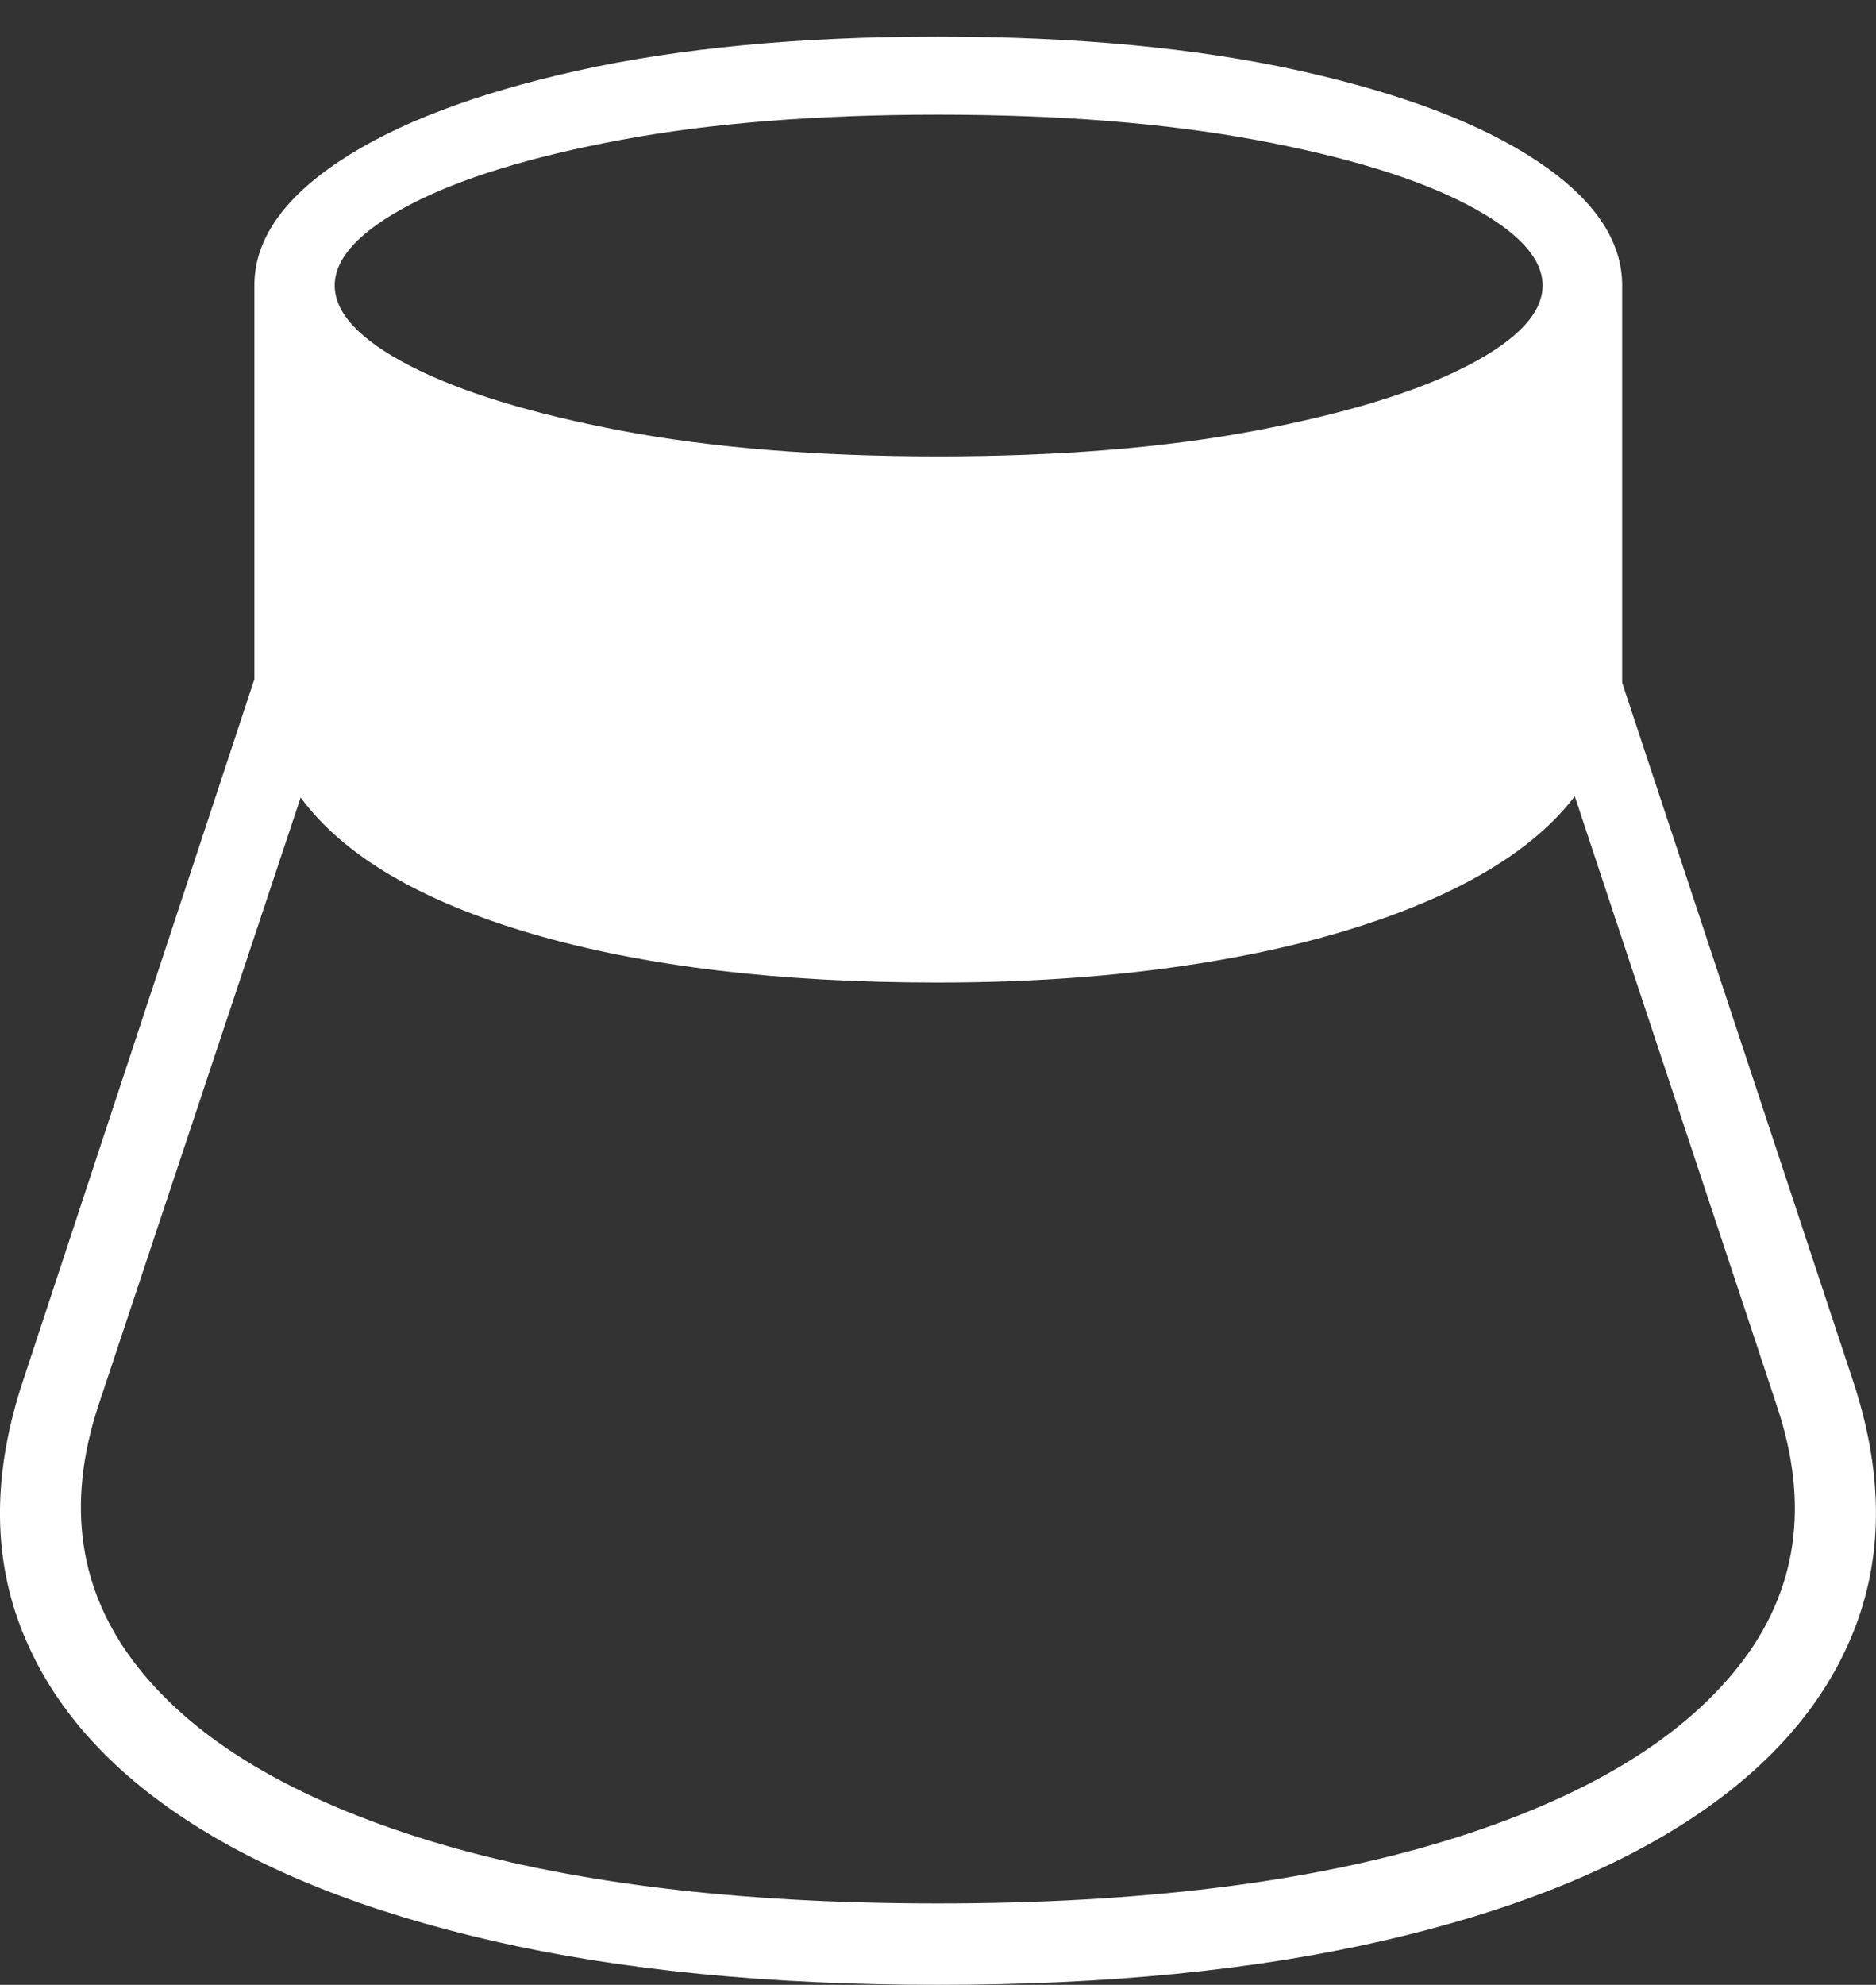 <?xml version="1.0" encoding="UTF-8"?>
<!--Generator: Apple Native CoreSVG 175-->
<!DOCTYPE svg
PUBLIC "-//W3C//DTD SVG 1.1//EN"
       "http://www.w3.org/Graphics/SVG/1.1/DTD/svg11.dtd">
<svg version="1.1" xmlns="http://www.w3.org/2000/svg" xmlns:xlink="http://www.w3.org/1999/xlink" width="17.022" height="18.001">
 <rect width="100%" height="100%" fill="#333333" stroke="none"/>
 <g>
  <rect height="18.001" opacity="0" width="17.022" x="0" y="0"/>
  <path d="M0.214 12.507Q-0.199 13.737 0.184 14.748Q0.567 15.758 1.659 16.484Q2.75 17.209 4.482 17.605Q6.215 18.001 8.511 18.001Q10.8 18.001 12.532 17.605Q14.265 17.209 15.36 16.484Q16.454 15.758 16.837 14.748Q17.22 13.737 16.808 12.507L14.719 6.192L14.719 2.589Q14.719 1.975 13.95 1.462Q13.181 0.949 11.784 0.64Q10.388 0.332 8.511 0.332Q6.637 0.332 5.244 0.64Q3.851 0.949 3.08 1.462Q2.308 1.975 2.308 2.589L2.308 6.16ZM0.892 12.749L2.728 7.233Q3.312 8.025 4.825 8.468Q6.338 8.911 8.511 8.911Q9.879 8.911 11.037 8.712Q12.196 8.513 13.039 8.134Q13.882 7.754 14.289 7.222L16.122 12.749Q16.575 14.098 15.775 15.112Q14.975 16.126 13.116 16.695Q11.257 17.263 8.511 17.263Q5.758 17.263 3.899 16.695Q2.04 16.126 1.245 15.112Q0.45 14.098 0.892 12.749ZM3.037 2.589Q3.037 2.214 3.722 1.855Q4.407 1.497 5.636 1.268Q6.866 1.04 8.511 1.04Q10.155 1.04 11.39 1.268Q12.625 1.497 13.311 1.855Q13.997 2.214 13.997 2.589Q13.997 2.965 13.311 3.319Q12.625 3.672 11.39 3.906Q10.155 4.139 8.511 4.139Q6.866 4.139 5.636 3.906Q4.407 3.672 3.722 3.319Q3.037 2.965 3.037 2.589Z" fill="#ffffff"/>
 </g>
</svg>

